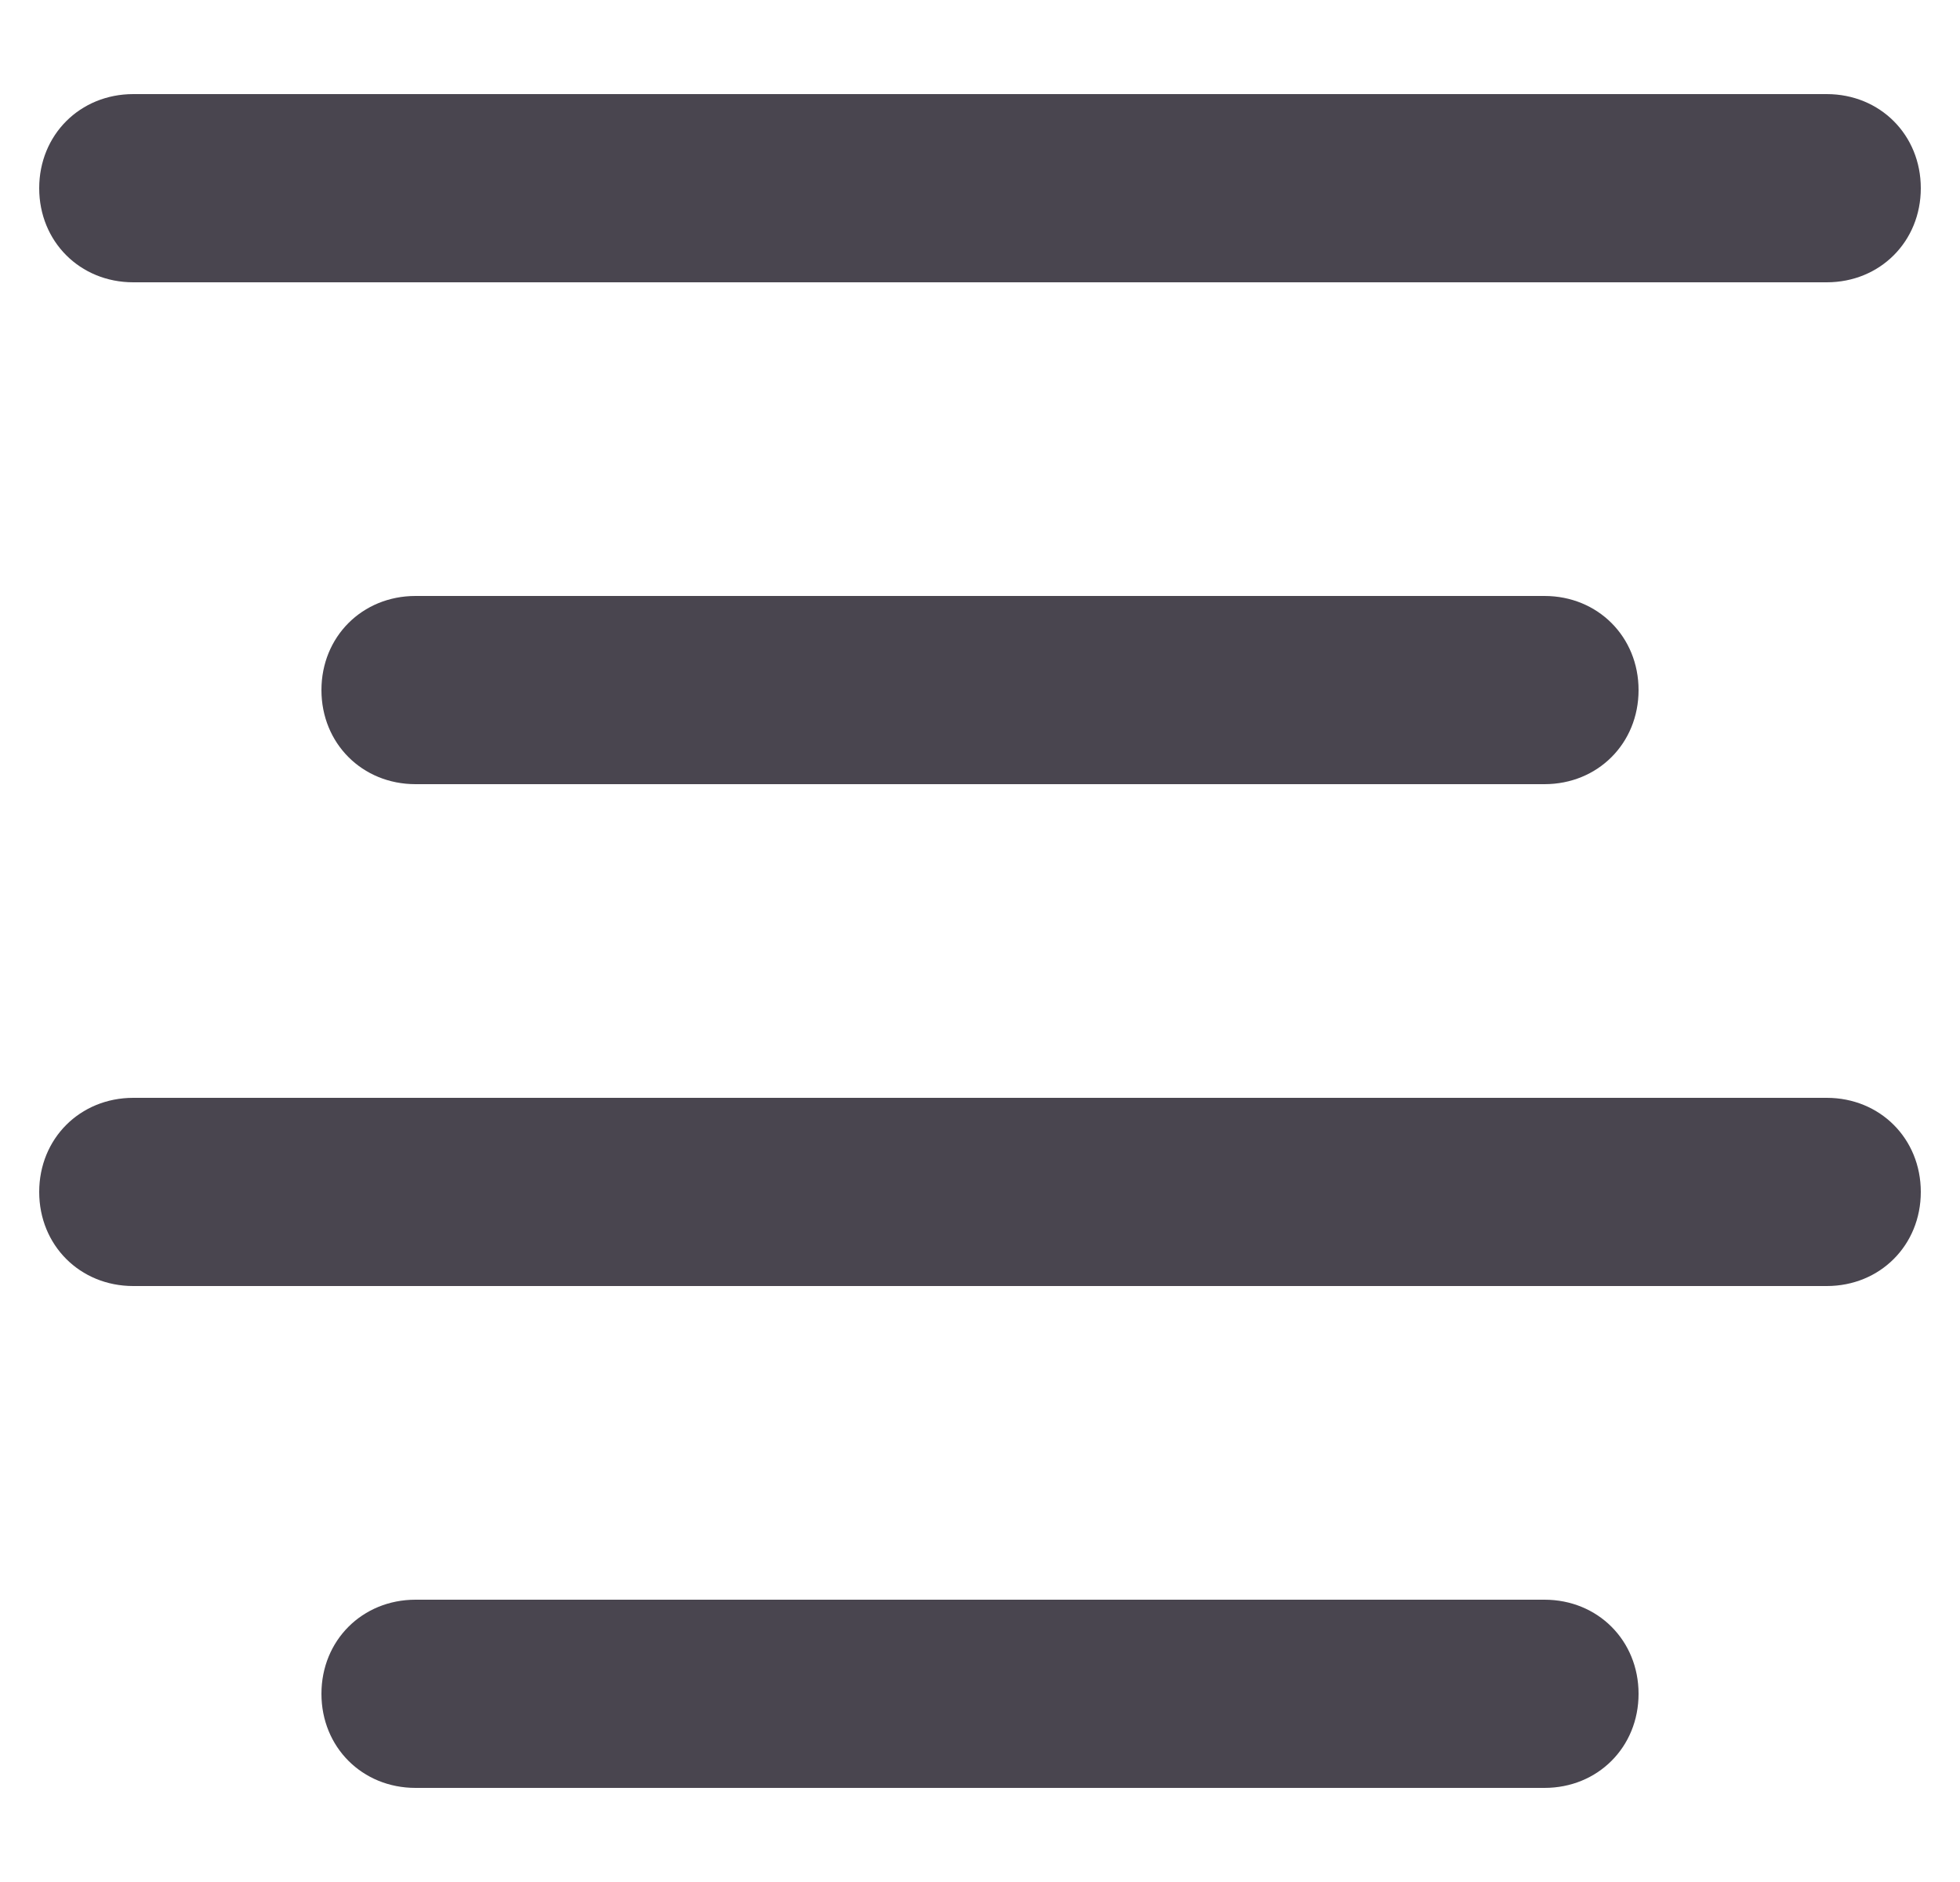 <svg width="25" height="24" viewBox="0 0 25 24" fill="none" xmlns="http://www.w3.org/2000/svg">
<g clip-path="url(#clip0_1279_1103)">
<path fill-rule="evenodd" clip-rule="evenodd" d="M1.7 3.6H23.3C23.98 3.6 24.5 3.08 24.5 2.4C24.5 1.72 23.98 1.2 23.3 1.2H1.7C1.02 1.2 0.5 1.72 0.5 2.4C0.5 3.08 1.02 3.6 1.7 3.6ZM5.3 10H19.7C20.38 10 20.9 9.48 20.9 8.8C20.9 8.12 20.38 7.6 19.7 7.6H5.3C4.62 7.6 4.1 8.12 4.1 8.8C4.1 9.48 4.62 10 5.3 10ZM23.3 16.4H1.7C1.02 16.4 0.5 15.88 0.5 15.2C0.5 14.52 1.02 14 1.7 14H23.3C23.98 14 24.5 14.52 24.5 15.2C24.5 15.88 23.98 16.4 23.3 16.4ZM5.3 22.8H19.7C20.38 22.8 20.9 22.28 20.9 21.6C20.9 20.92 20.38 20.4 19.7 20.4H5.3C4.62 20.4 4.1 20.92 4.1 21.6C4.1 22.28 4.62 22.8 5.3 22.8Z" fill="#49454F"/>
</g>
<defs>
<clipPath id="clip0_1279_1103">
<rect width="24" height="24" fill="white" transform="translate(0.5)"/>
</clipPath>
</defs>
</svg>
